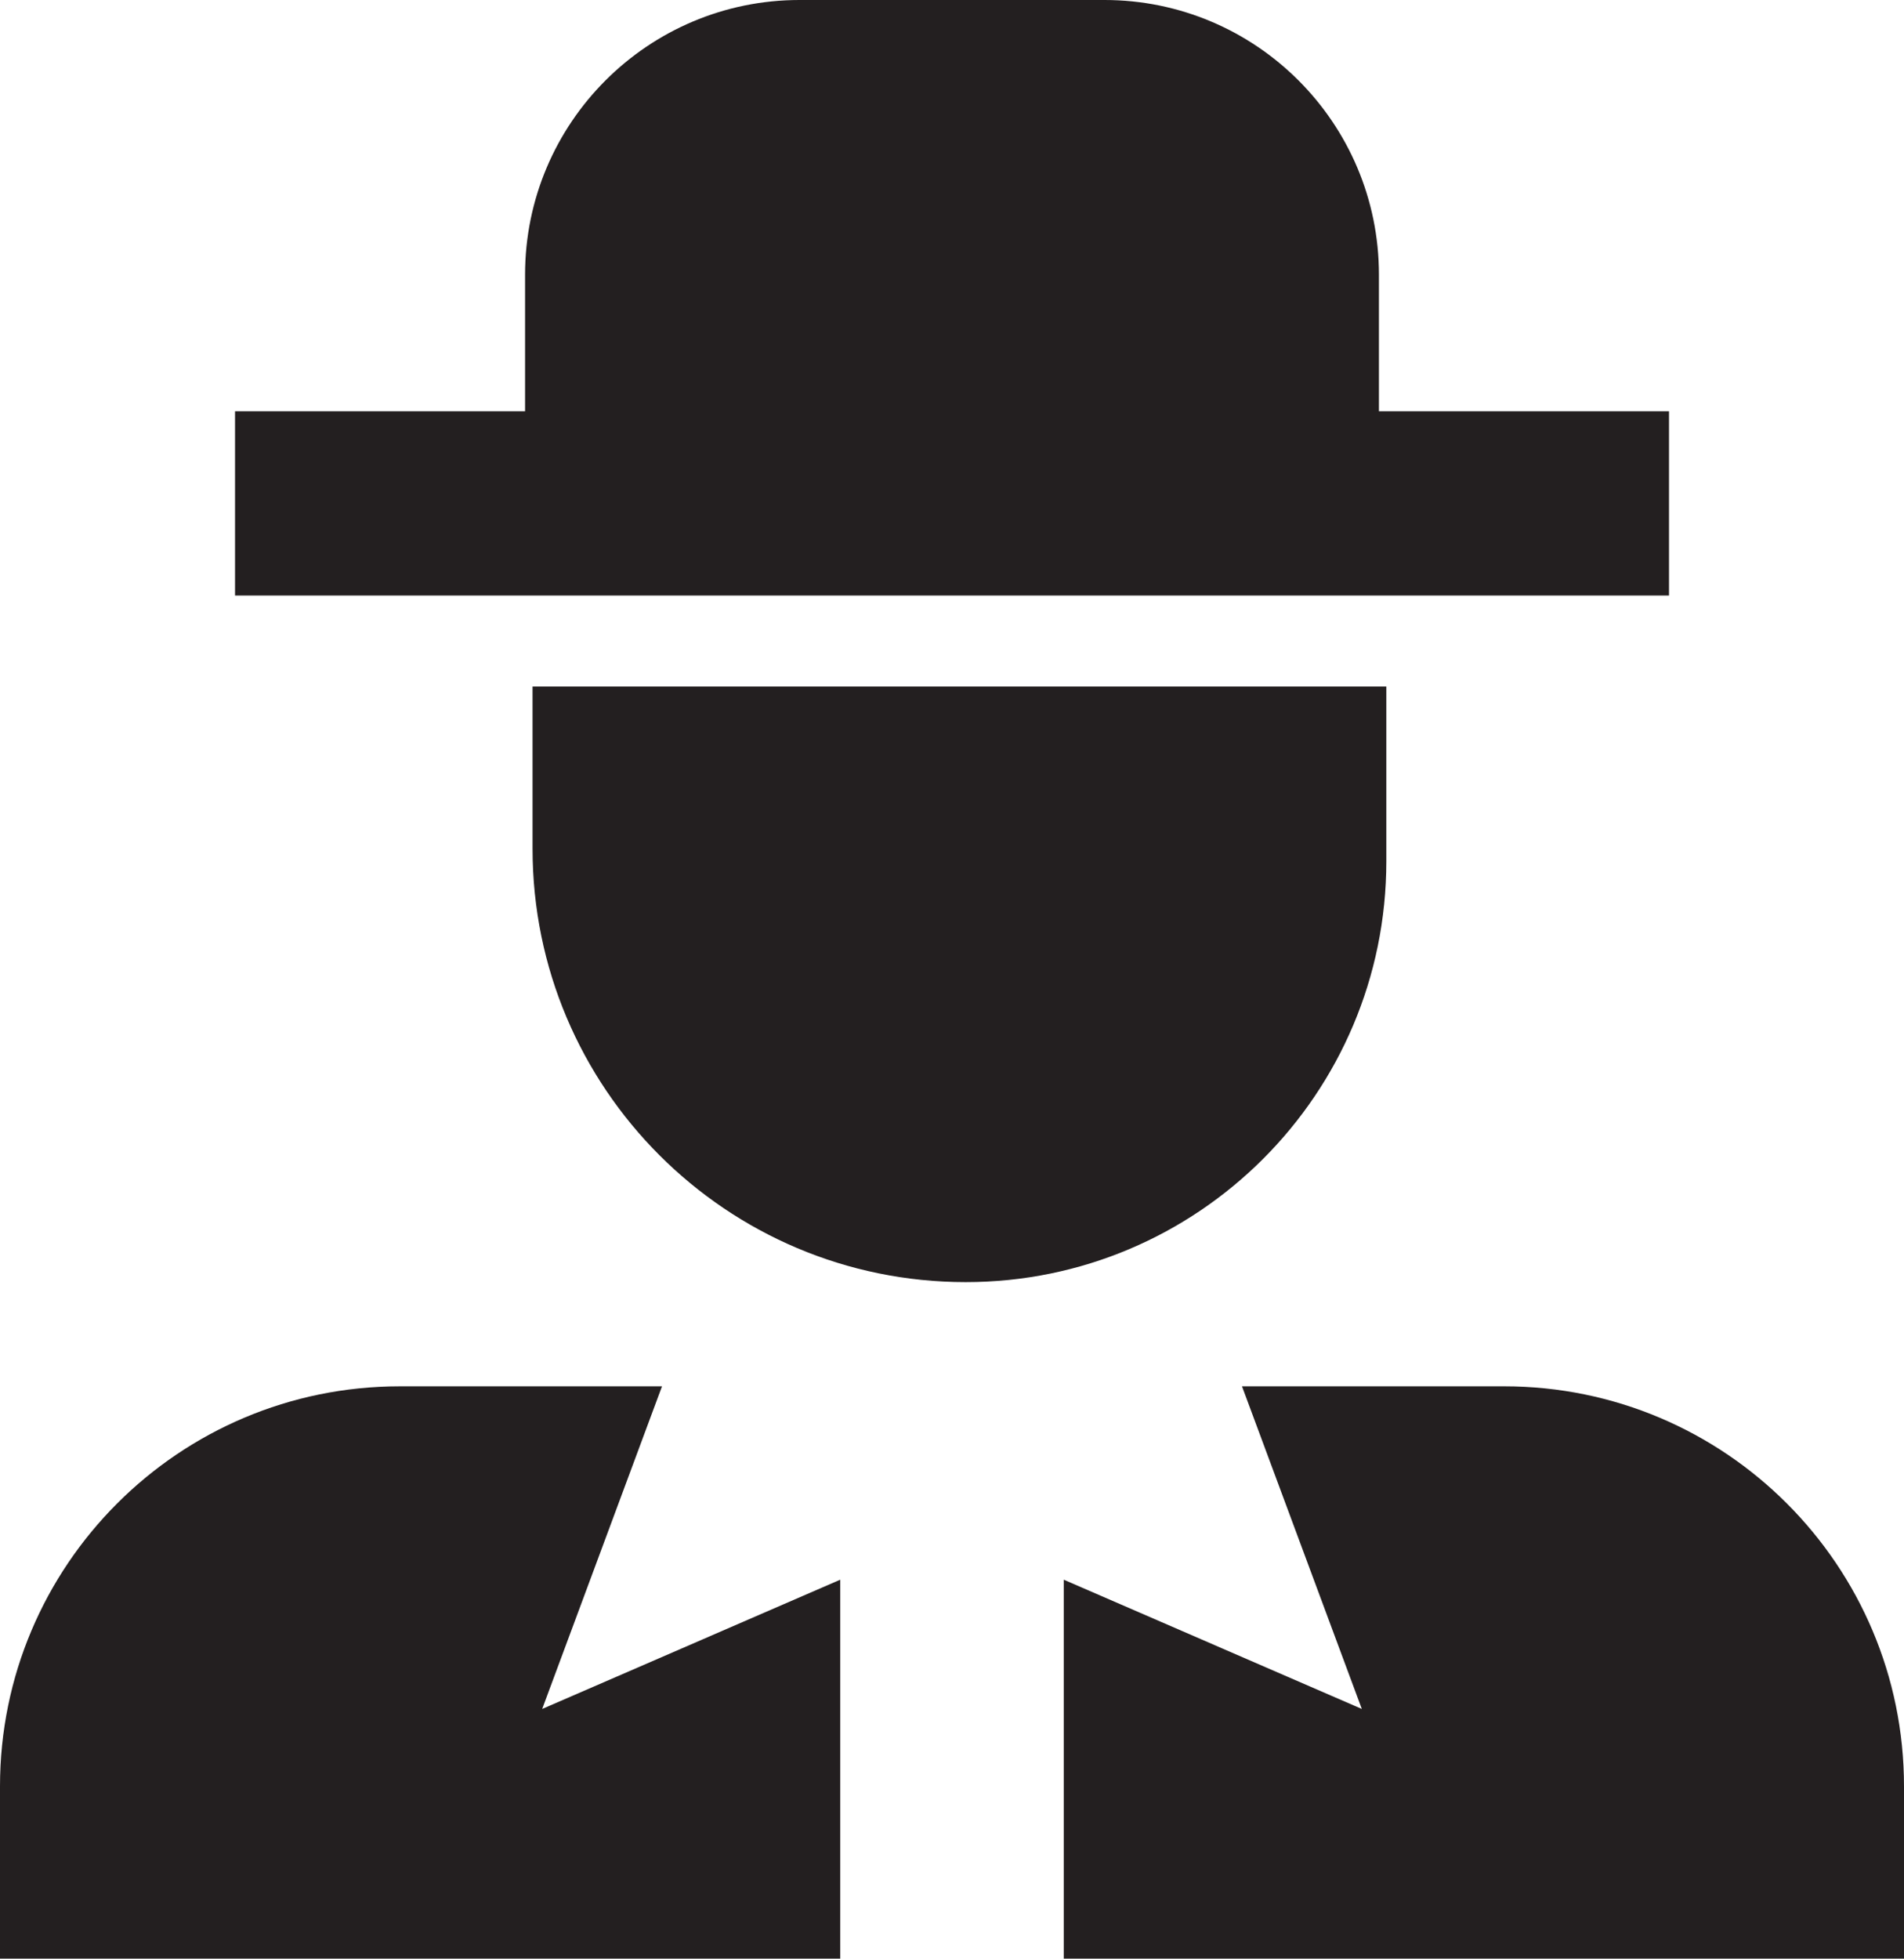 <?xml version="1.0" encoding="UTF-8"?>
<svg id="Layer_2" data-name="Layer 2" xmlns="http://www.w3.org/2000/svg" viewBox="0 0 452.84 465.62">
  <defs>
    <style>
      .cls-1 {
        fill: #231f20;
      }
    </style>
  </defs>
  <g id="Layer_1-2" data-name="Layer 1">
    <g>
      <g>
        <path class="cls-1" d="m126.66,201.77c0,56.9,46.13,103.02,103.02,103.02h0c55.25,0,100.04-44.79,100.04-100.05v-41.54H126.66v38.56Z"/>
        <path class="cls-1" d="m327.96,97.76v-32.46c0-36.06-29.23-65.3-65.3-65.3h-72.48c-36.06,0-65.3,29.23-65.3,65.3v32.46H55.9v43.82h341.05v-43.82h-68.99Z"/>
      </g>
      <g>
        <path class="cls-1" d="m199.84,375.53l-70.89,30.73,28.5-76.7h-62.35c-52.52,0-95.1,42.58-95.1,95.1v40.96h199.84v-90.09Z"/>
        <path class="cls-1" d="m357.74,329.56h-62.35l28.5,76.7-70.89-30.73v90.09h199.84v-40.96c0-52.52-42.58-95.1-95.1-95.1Z"/>
      </g>
    </g>
  </g>
</svg>